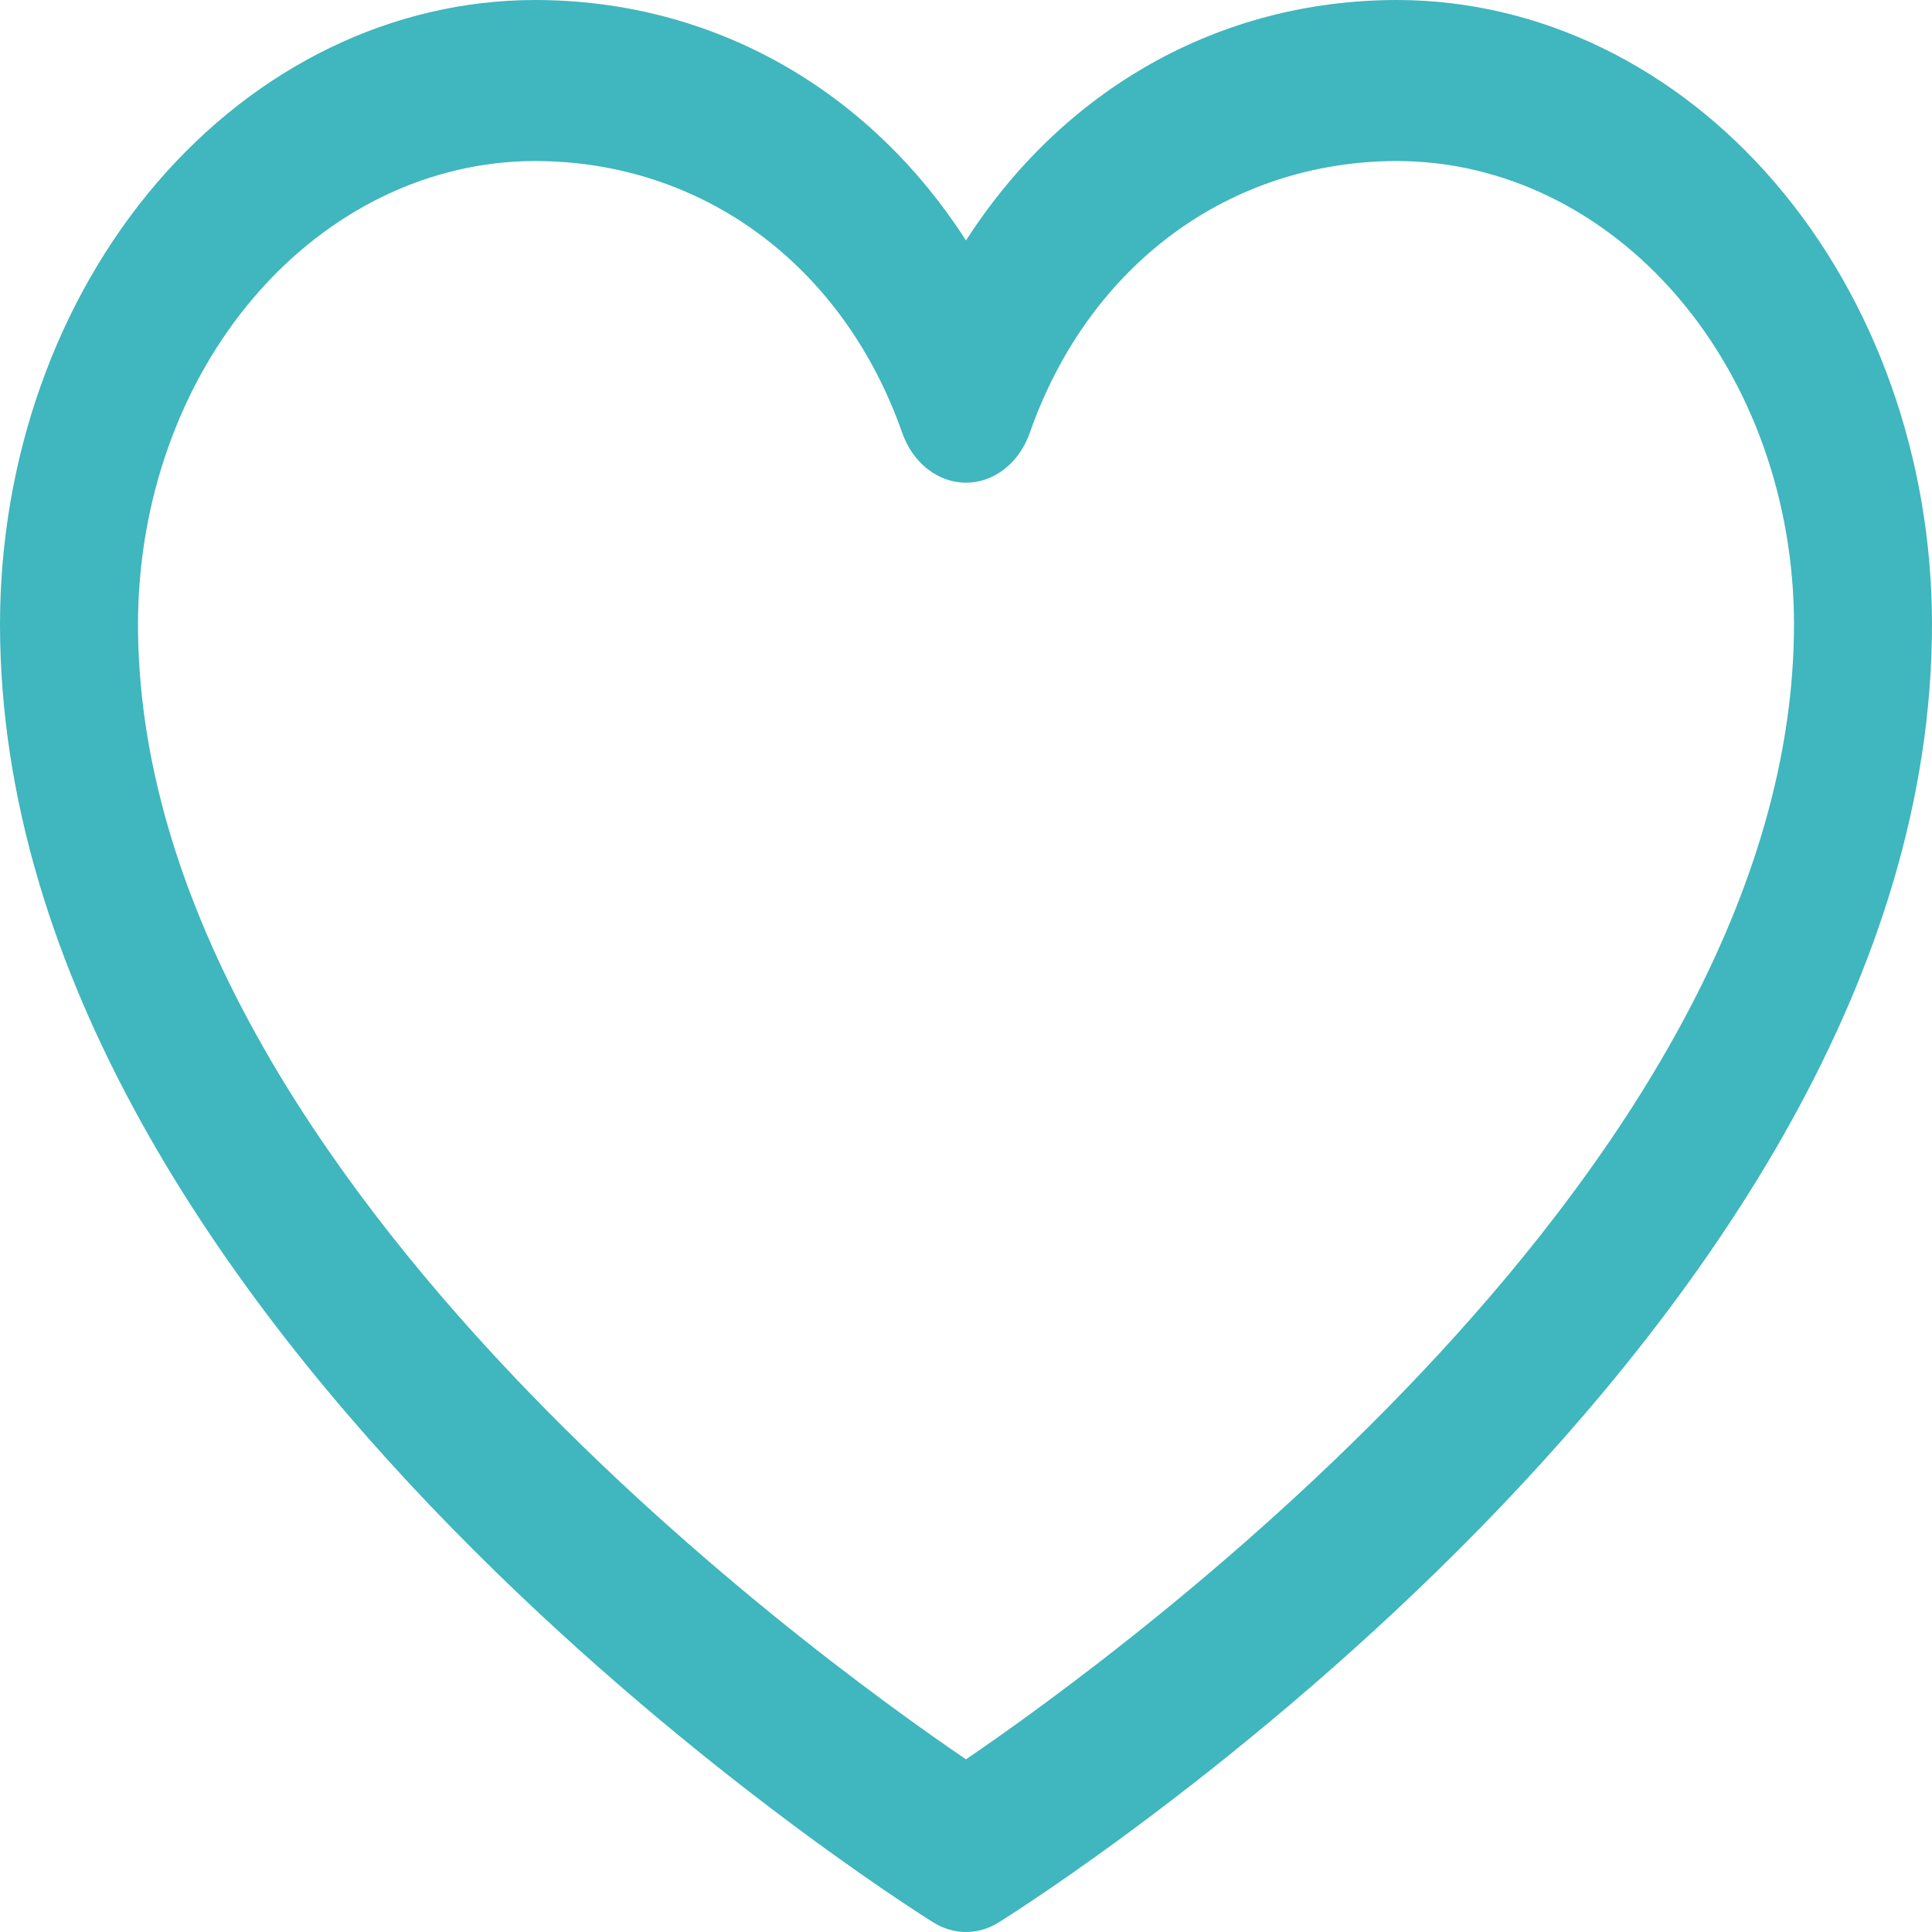 <svg width="40" height="40" viewBox="0 0 40 40" fill="none" xmlns="http://www.w3.org/2000/svg">
<path d="M28.929 0C25.241 0 22.012 1.85 20 4.978C17.988 1.85 14.759 0 11.071 0C8.136 0.004 5.322 1.366 3.246 3.788C1.171 6.21 0.003 9.494 0 12.92C0 27.506 18.534 39.313 19.323 39.801C19.531 39.932 19.764 40 20 40C20.236 40 20.469 39.932 20.677 39.801C21.466 39.313 40 27.506 40 12.92C39.997 9.494 38.829 6.21 36.754 3.788C34.678 1.366 31.864 0.004 28.929 0ZM20 36.425C16.739 34.208 2.857 24.108 2.857 12.92C2.86 10.379 3.726 7.942 5.266 6.145C6.806 4.348 8.894 3.337 11.071 3.334C14.545 3.334 17.461 5.493 18.679 8.96C18.786 9.266 18.969 9.528 19.205 9.712C19.44 9.896 19.717 9.994 20 9.994C20.283 9.994 20.56 9.896 20.795 9.712C21.031 9.528 21.214 9.266 21.321 8.96C22.539 5.487 25.455 3.334 28.929 3.334C31.106 3.337 33.194 4.348 34.734 6.145C36.274 7.942 37.14 10.379 37.143 12.92C37.143 24.091 23.257 34.206 20 36.425Z" fill="#40B6BE"/>
</svg>
